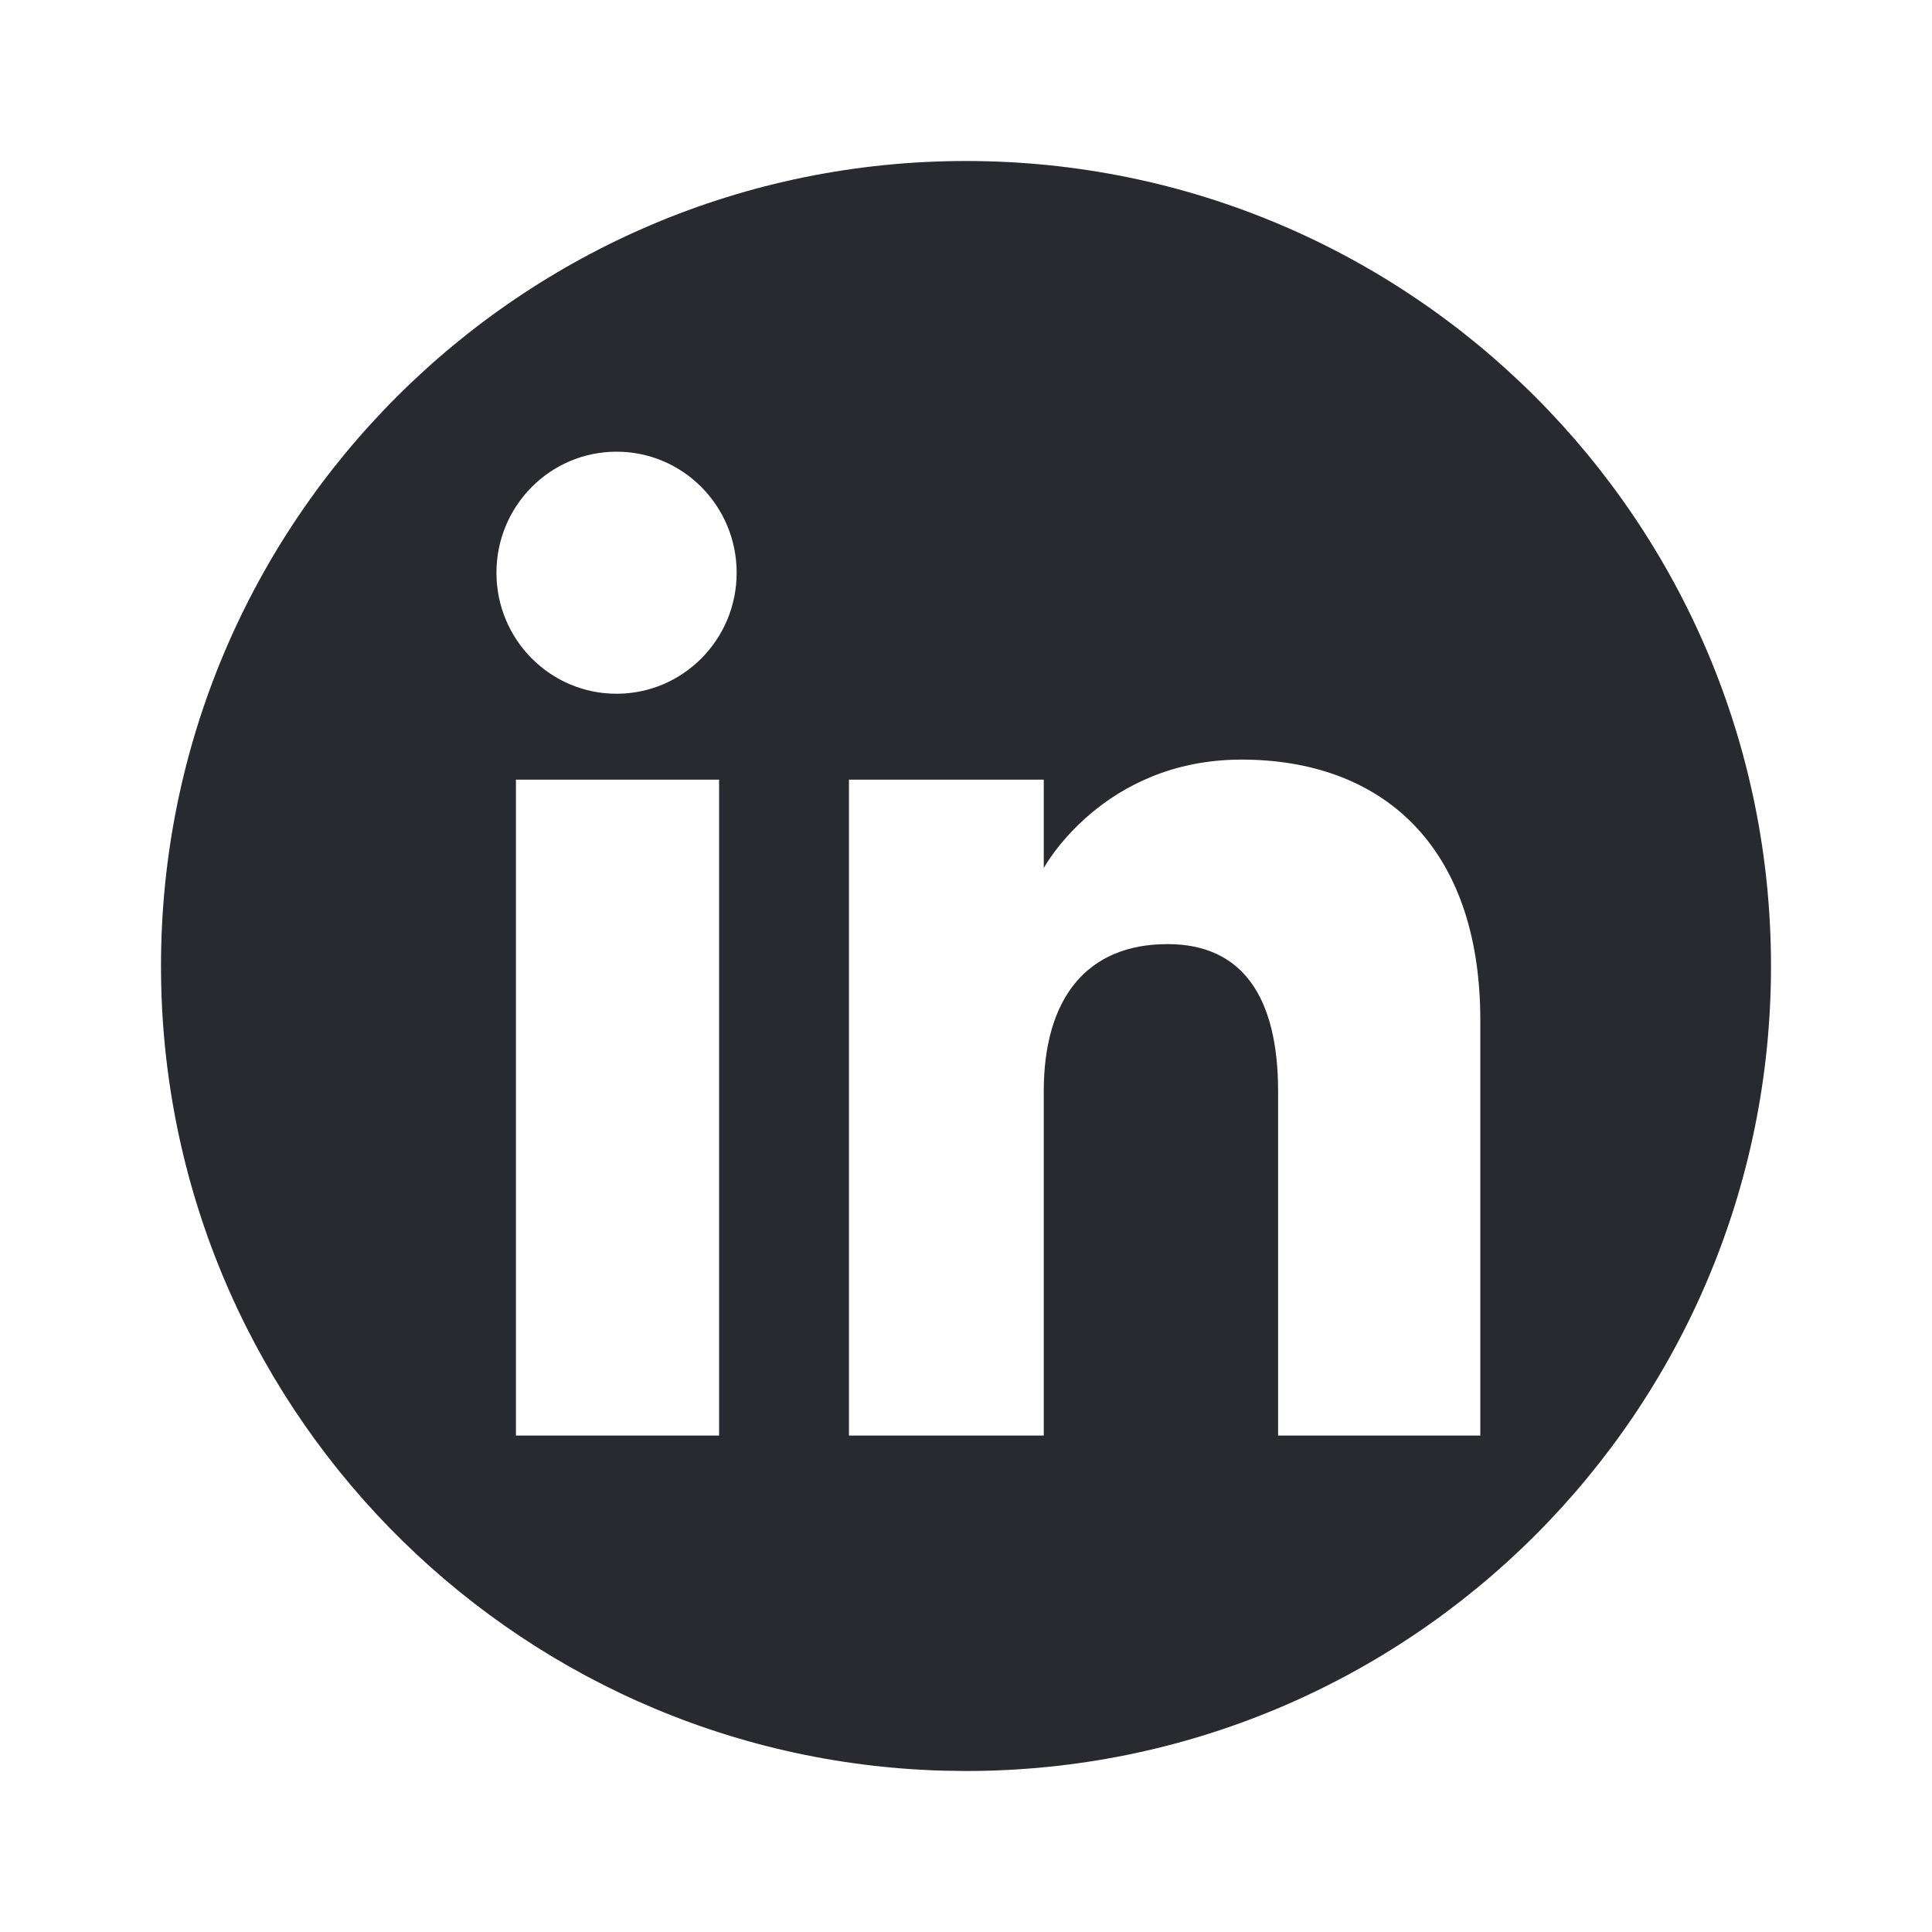 <?xml version="1.0" encoding="UTF-8"?>
<svg width="24px" height="24px" viewBox="0 0 24 24" version="1.1" xmlns="http://www.w3.org/2000/svg" xmlns:xlink="http://www.w3.org/1999/xlink">
    <title>Glyphs/linkedin</title>
    <defs>
        <path d="M12,2 C17.523,2 22,6.477 22,12 C22,17.523 17.523,22 12,22 L12,22 L11.72,21.996 C6.327,21.848 2,17.429 2,12 C2,6.477 6.477,2 12,2 Z M8.933,9.685 L6.409,9.685 L6.409,17.833 L8.933,17.833 L8.933,9.685 Z M15.423,9.436 C13.694,9.436 12.966,10.783 12.966,10.783 L12.966,10.783 L12.966,9.685 L10.546,9.685 L10.546,17.833 L12.966,17.833 L12.966,13.556 C12.966,12.41 13.494,11.728 14.504,11.728 C15.432,11.728 15.877,12.383 15.877,13.556 L15.877,13.556 L15.877,17.833 L18.389,17.833 L18.389,12.674 C18.389,10.492 17.152,9.436 15.423,9.436 Z M7.659,5.611 C6.835,5.611 6.167,6.284 6.167,7.115 C6.167,7.945 6.835,8.618 7.659,8.618 C8.483,8.618 9.151,7.945 9.151,7.115 C9.151,6.284 8.483,5.611 7.659,5.611 Z" id="path-1"></path>
    </defs>
    <g id="Glyphs/linkedin" stroke="none" stroke-width="1" fill="none" fill-rule="evenodd">
        <mask id="mask-2" fill="white">
            <use xlink:href="#path-1"></use>
        </mask>
        <use id="Combined-Shape" fill="#292A2F" xlink:href="#path-1"></use>
    </g>
</svg>